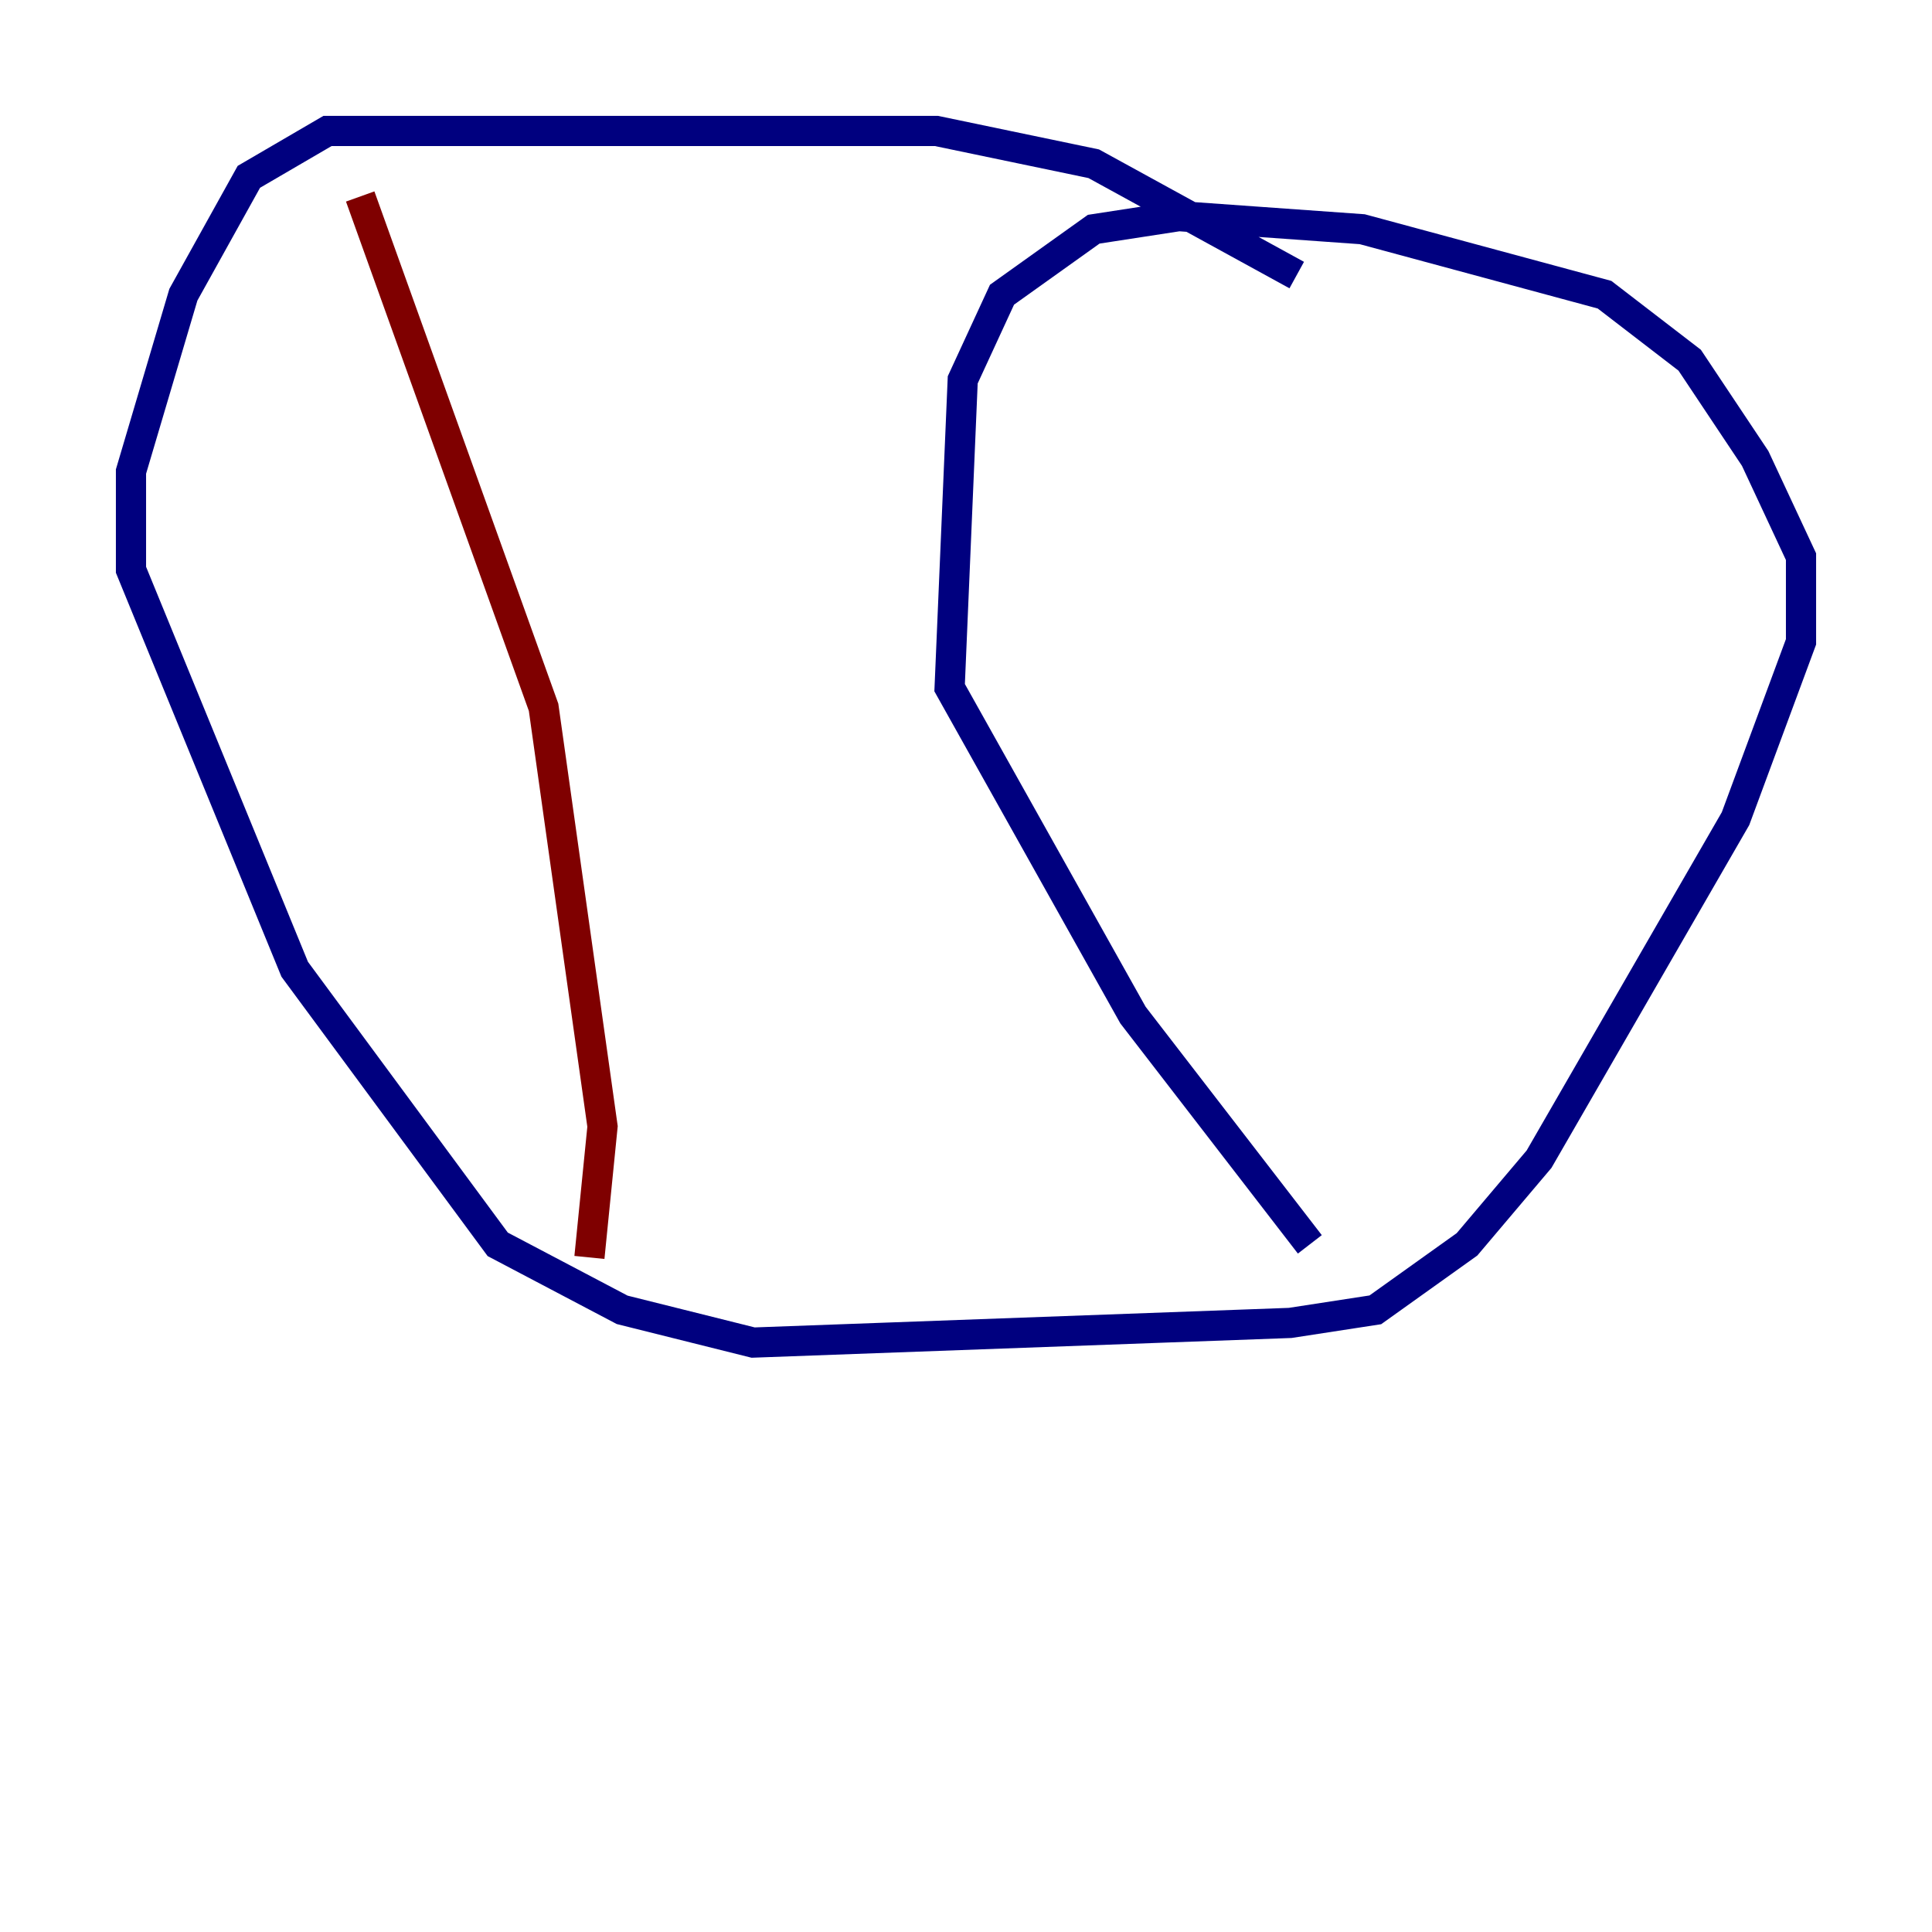 <?xml version="1.0" encoding="utf-8" ?>
<svg baseProfile="tiny" height="128" version="1.2" viewBox="0,0,128,128" width="128" xmlns="http://www.w3.org/2000/svg" xmlns:ev="http://www.w3.org/2001/xml-events" xmlns:xlink="http://www.w3.org/1999/xlink"><defs /><polyline fill="none" points="85.912,18.224 72.461,10.848 62.047,8.678 21.695,8.678 16.488,11.715 12.149,19.525 8.678,31.241 8.678,37.749 19.525,64.217 32.976,82.441 41.22,86.78 49.898,88.949 85.478,87.647 91.119,86.78 97.193,82.441 101.966,76.8 114.983,54.237 119.322,42.522 119.322,36.881 116.285,30.373 111.946,23.864 106.305,19.525 90.251,15.186 78.102,14.319 72.461,15.186 66.386,19.525 63.783,25.166 62.915,45.559 75.064,67.254 86.78,82.441" stroke="#00007f" stroke-width="2" /><polyline fill="none" points="23.864,13.017 36.014,46.861 39.919,74.63 39.051,83.308" stroke="#7f0000" stroke-width="2" /></svg>